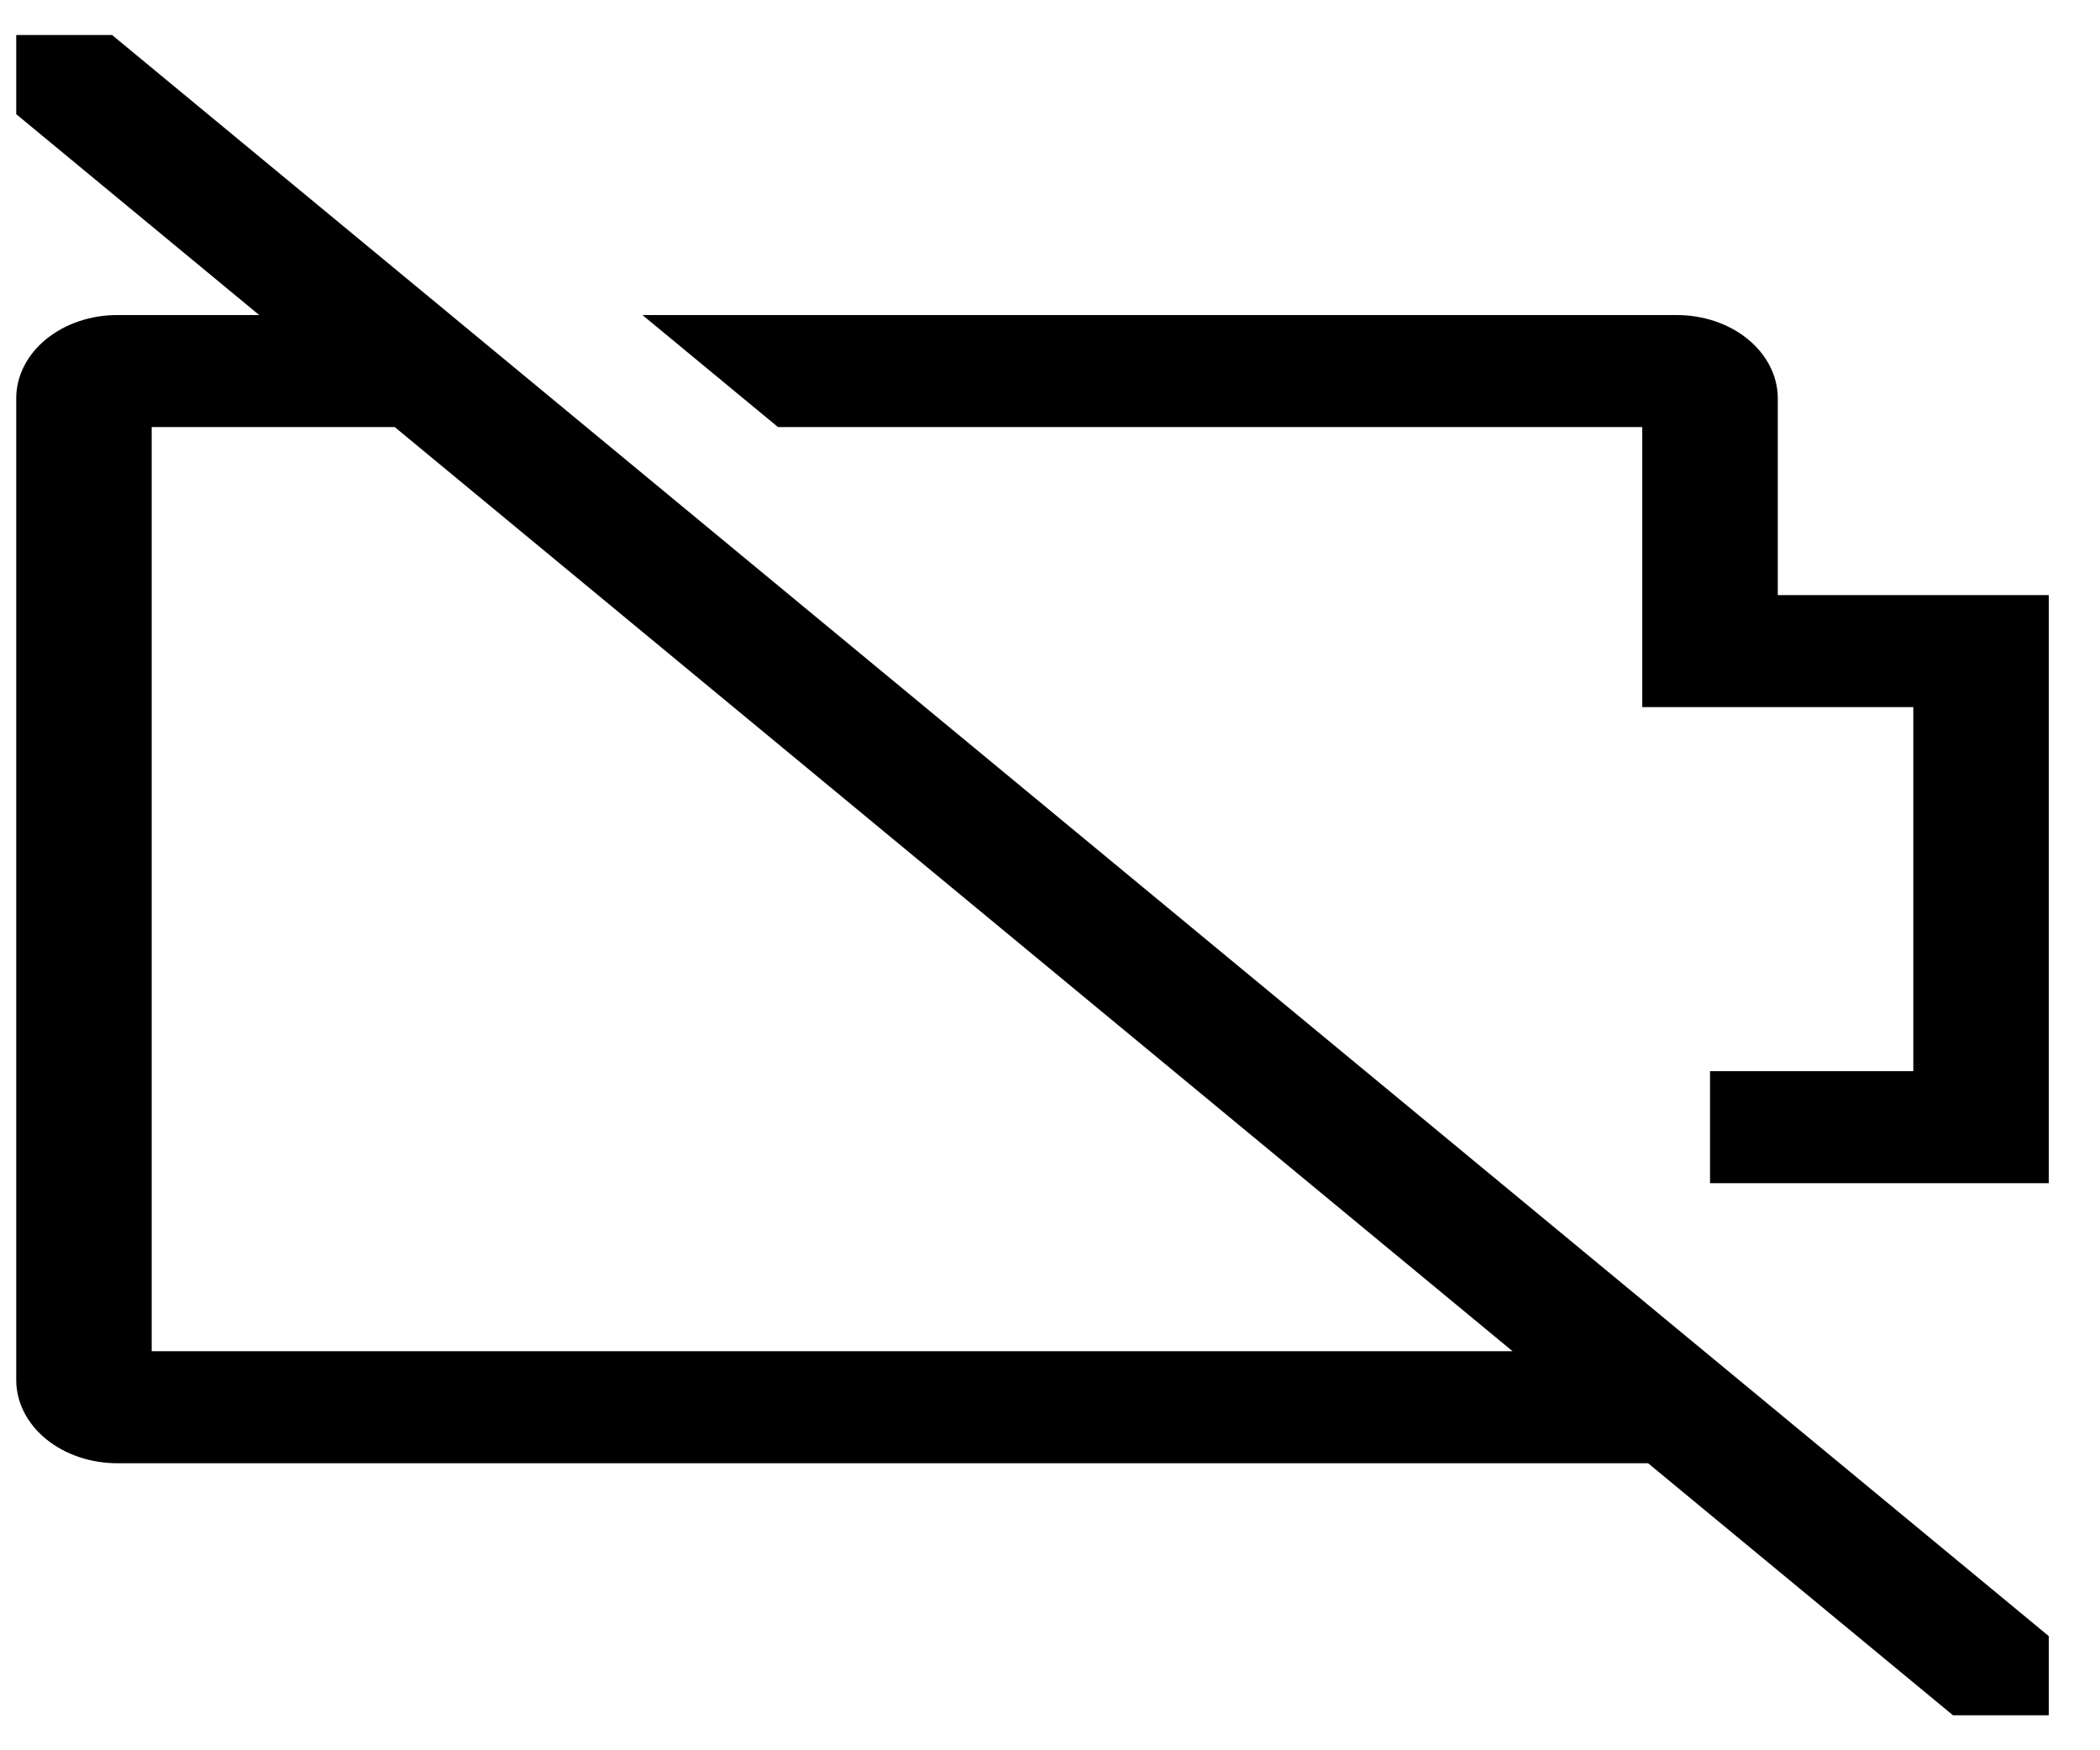 <svg width="30" height="25" viewBox="0 0 30 25" fill="none" xmlns="http://www.w3.org/2000/svg">
<path d="M25.397 8.5V5.679C25.393 5.364 25.238 5.063 24.966 4.842C24.694 4.621 24.327 4.498 23.945 4.5H9.178L11.114 6.1H23.461V10.1H27.333V15.3H24.429V16.9H29.268V8.5H25.397ZM8.376 6.1L6.441 4.5L1.601 0.5H0.232V1.631L3.703 4.5H1.683C1.302 4.498 0.935 4.621 0.662 4.842C0.39 5.063 0.235 5.364 0.232 5.679V19.721C0.235 20.036 0.39 20.337 0.662 20.558C0.935 20.779 1.302 20.902 1.683 20.9H23.544L27.9 24.5H29.268V23.369L15.389 11.897L8.376 6.1ZM2.167 19.3V6.1H5.639L21.608 19.3H2.167Z" fill="black"/>
</svg>
